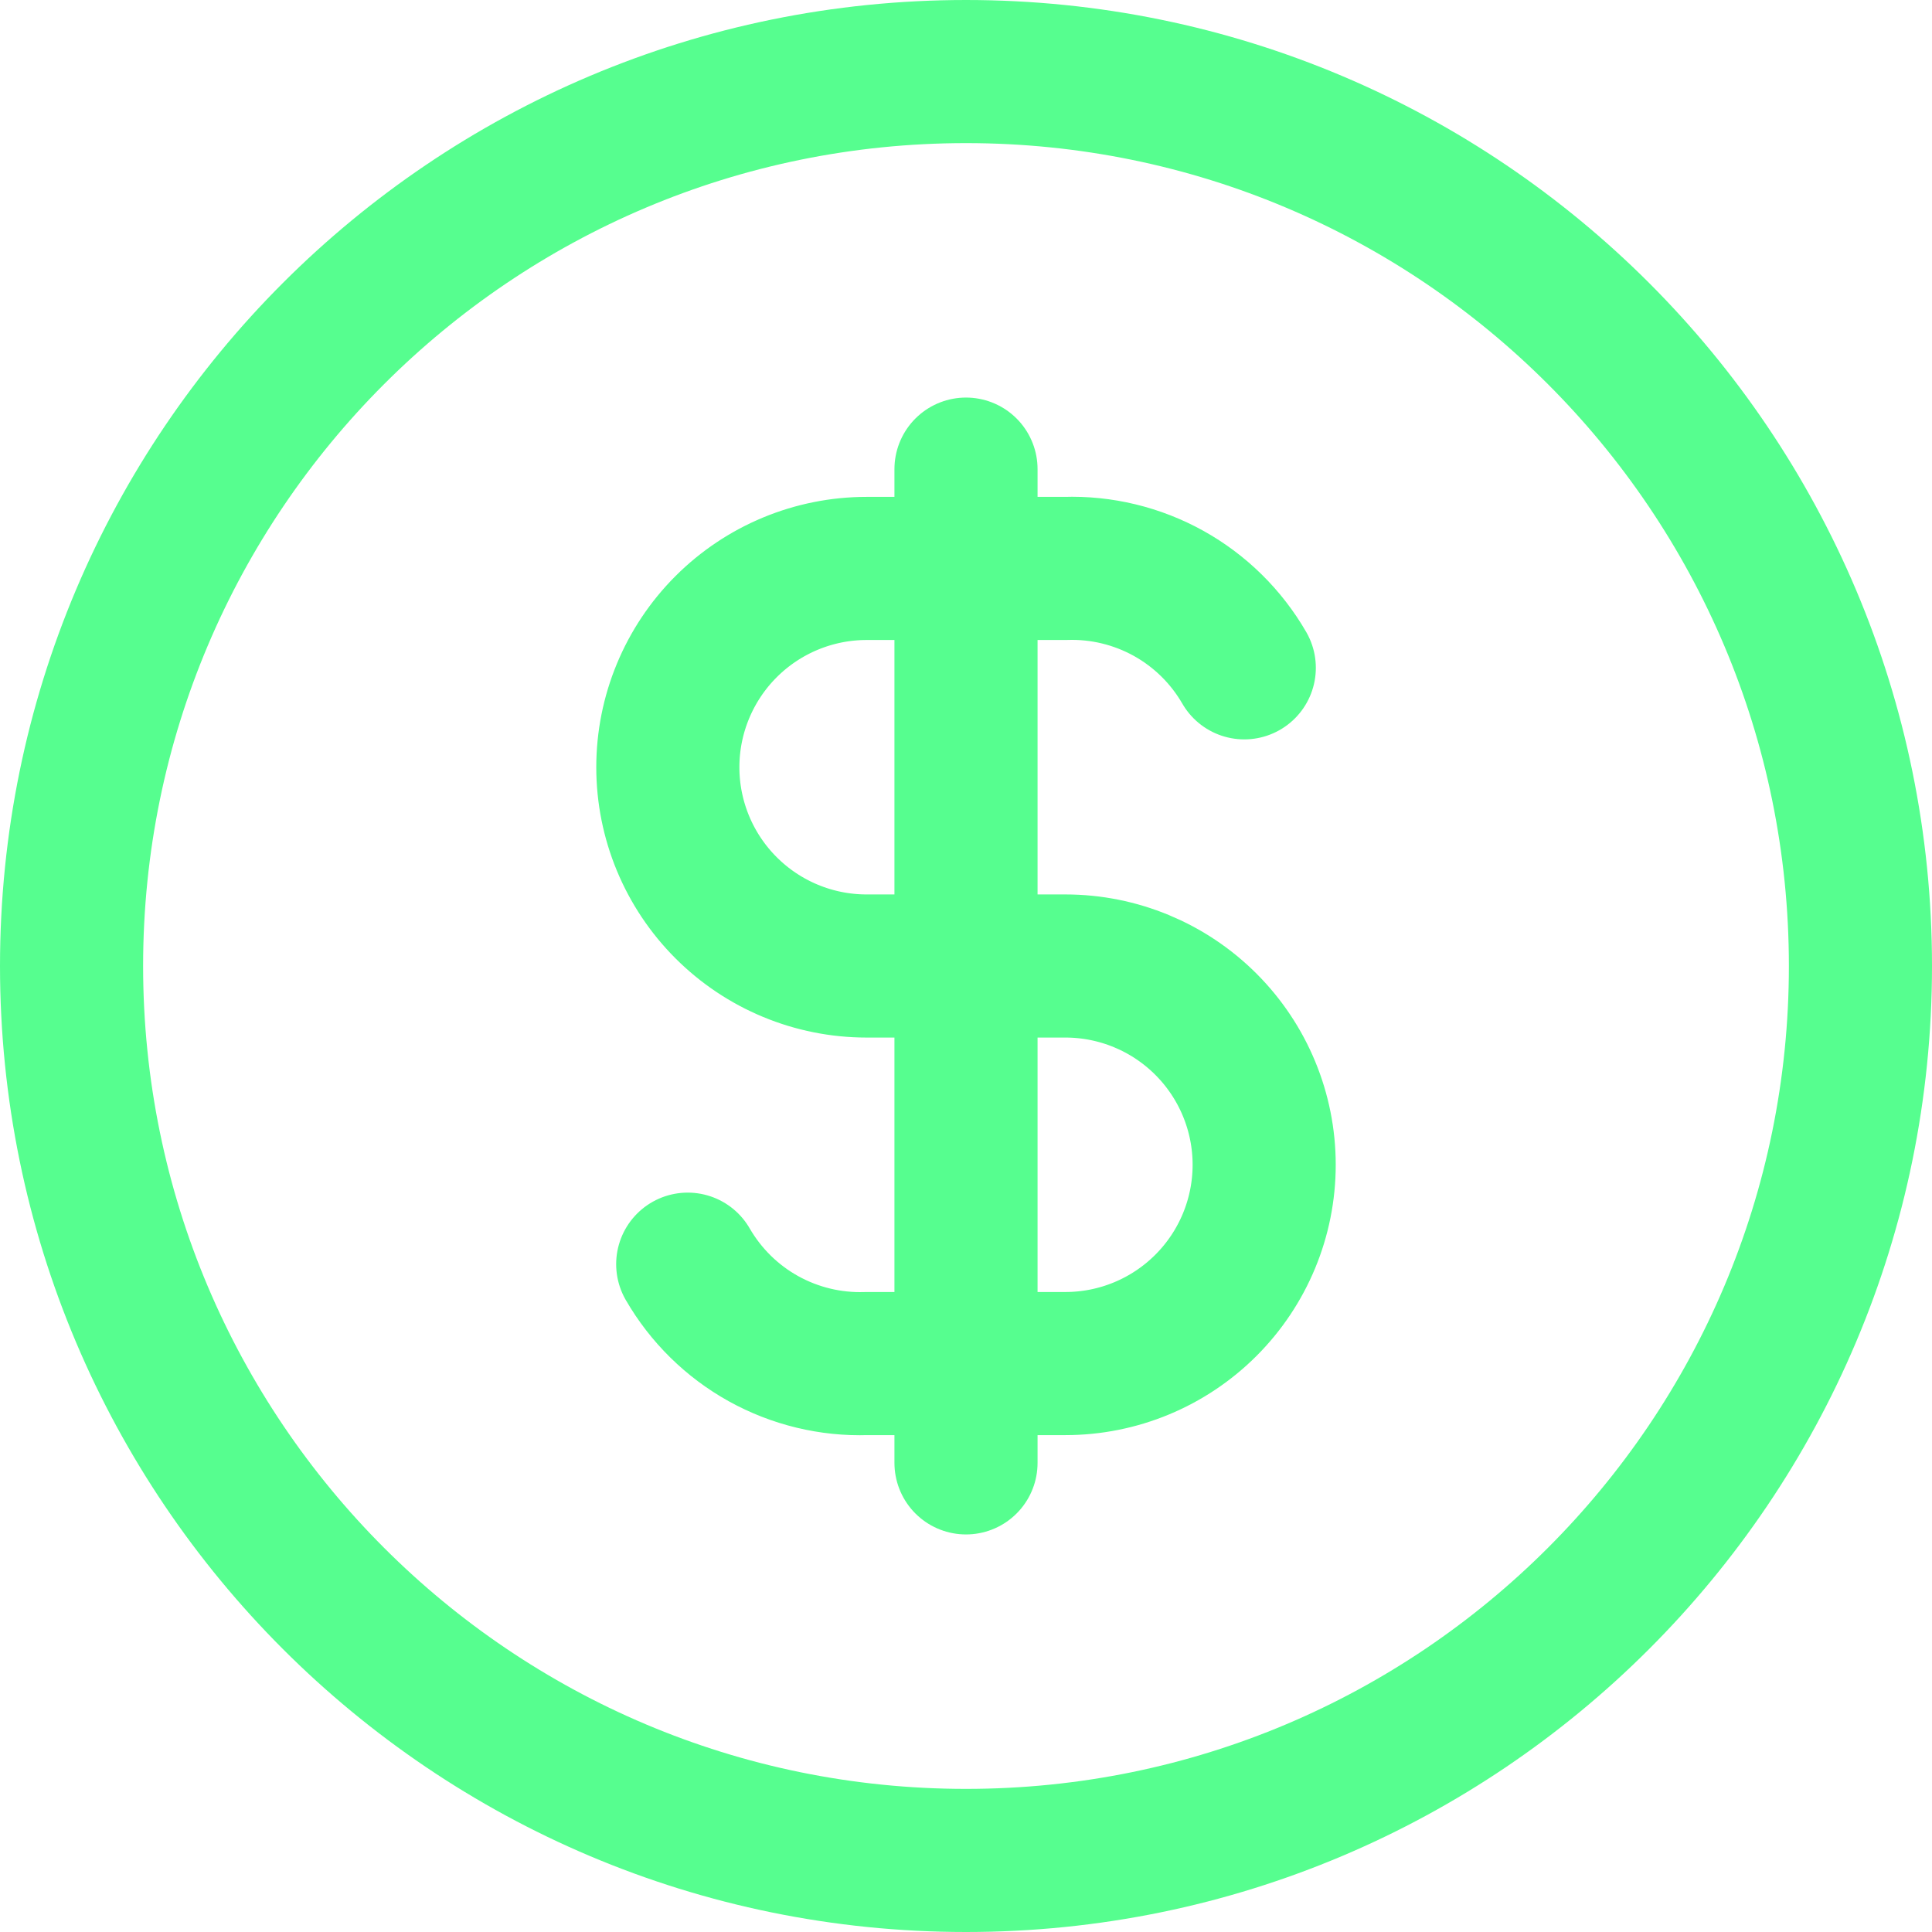 <svg width="27" height="27" viewBox="0 0 27 27" fill="none" xmlns="http://www.w3.org/2000/svg">
<path d="M17.389 9.333C17.137 8.897 16.772 8.537 16.331 8.292C15.891 8.048 15.392 7.927 14.889 7.944H12.111C11.374 7.944 10.668 8.237 10.147 8.758C9.626 9.279 9.333 9.986 9.333 10.722C9.333 11.459 9.626 12.165 10.147 12.686C10.668 13.207 11.374 13.5 12.111 13.5H14.889C15.626 13.5 16.332 13.793 16.853 14.314C17.374 14.835 17.667 15.541 17.667 16.278C17.667 17.015 17.374 17.721 16.853 18.242C16.332 18.763 15.626 19.056 14.889 19.056H12.111C11.608 19.073 11.109 18.952 10.669 18.708C10.228 18.463 9.863 18.103 9.611 17.667M13.5 6.556V20.444M26 13.5C26 20.404 20.404 26 13.5 26C6.596 26 1 20.404 1 13.5C1 6.596 6.596 1 13.5 1C20.404 1 26 6.596 26 13.5Z" stroke="#56FE8F" stroke-width="2" stroke-linecap="round" stroke-linejoin="round"/>
</svg>
